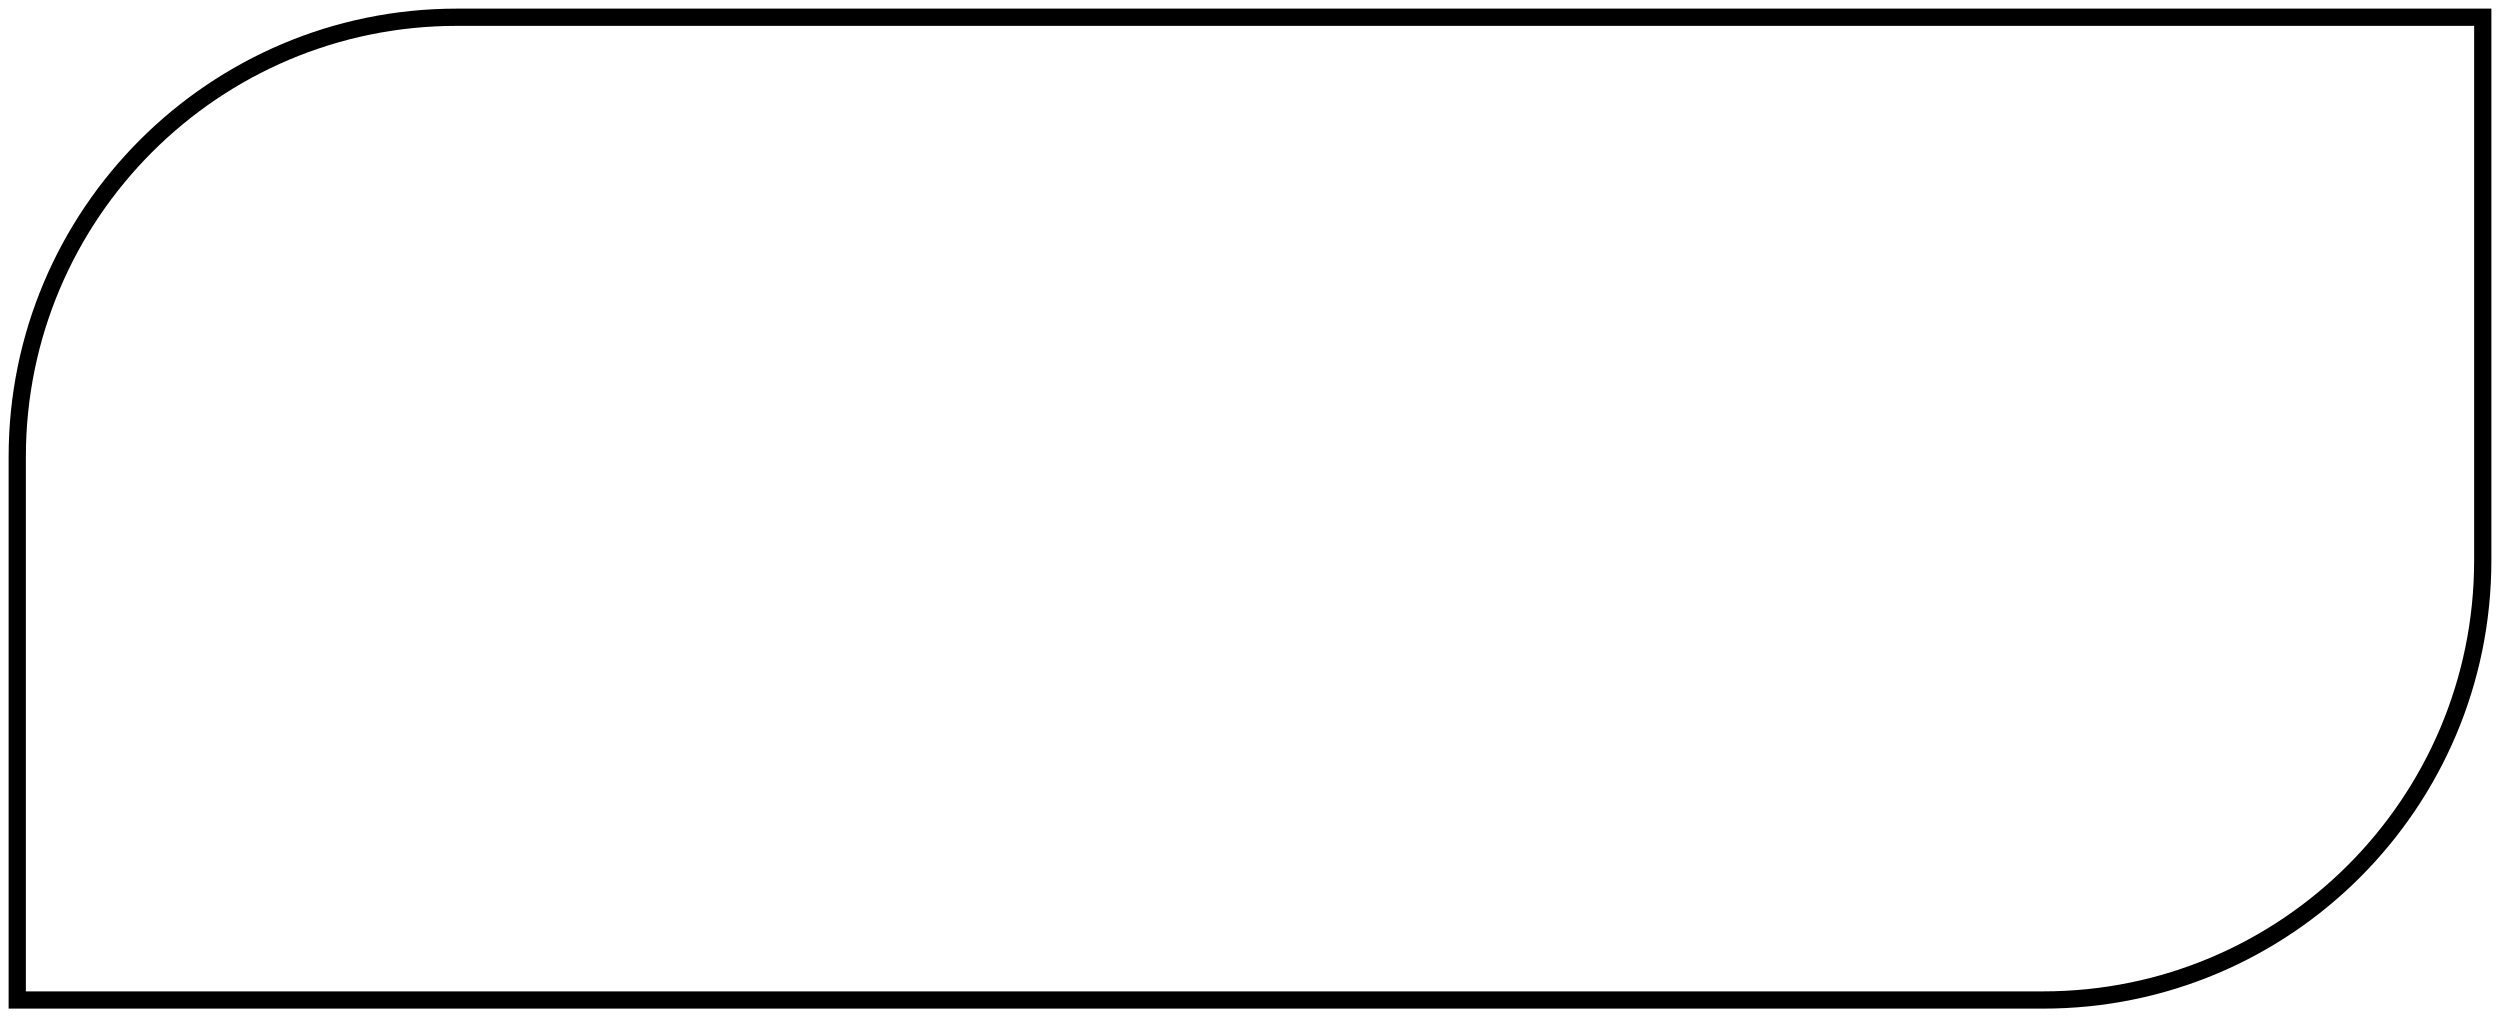 <svg width="145" height="59" viewBox="0 0 145 59" fill="none" xmlns="http://www.w3.org/2000/svg">
<path d="M26.5 1H144V32.5C144 46.583 132.583 58 118.5 58H1V26.5C1 12.417 12.417 1 26.5 1Z" stroke="black"/>
</svg>
